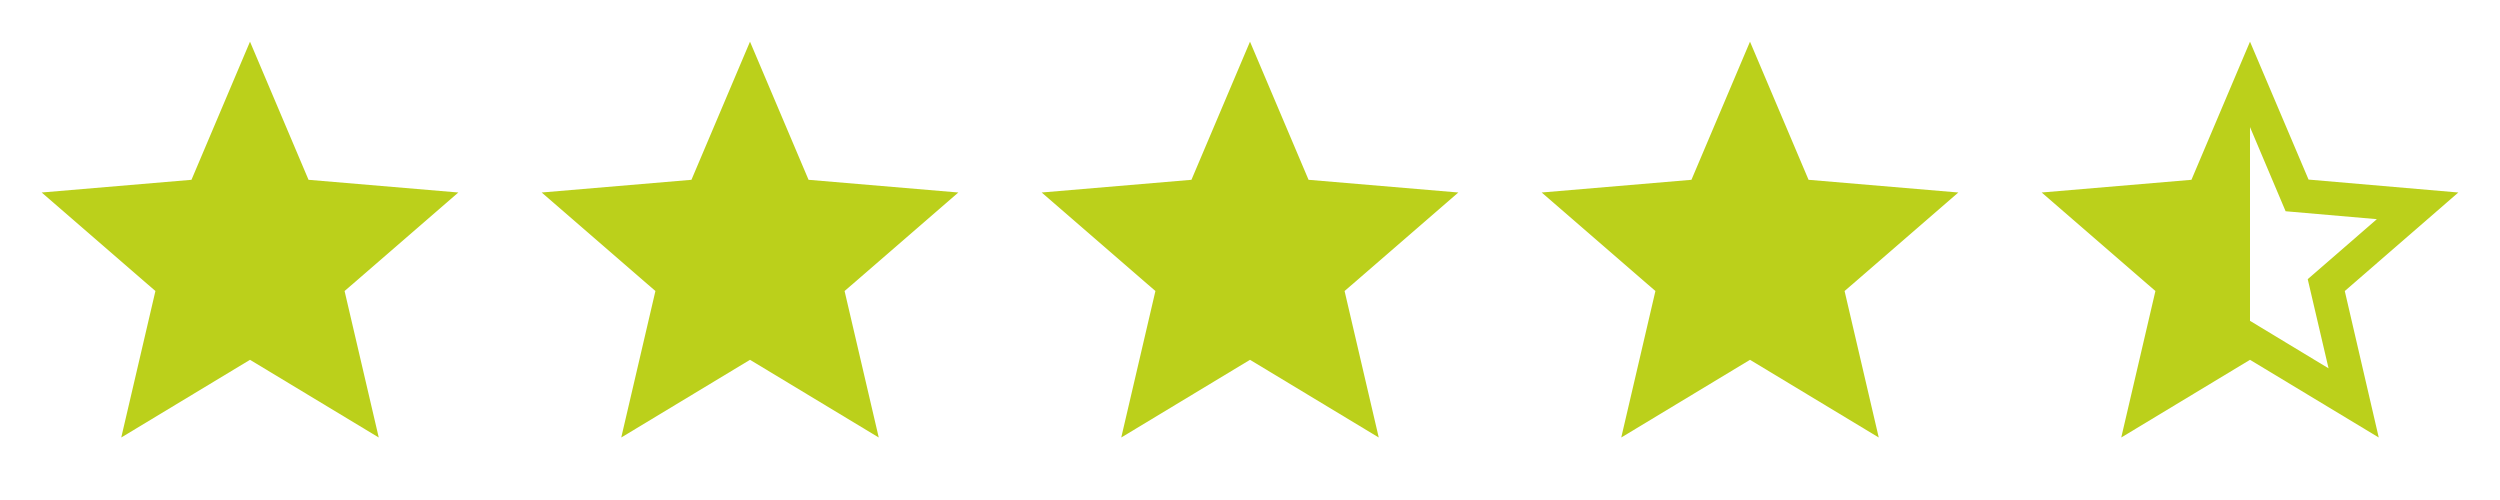 <svg width="90" height="18" viewBox="0 0 90 18" fill="none" xmlns="http://www.w3.org/2000/svg">
<path fill-rule="evenodd" clip-rule="evenodd" d="M9 12.953L13.635 15.75L12.405 10.477L16.5 6.93L11.107 6.473L9 1.5L6.893 6.473L1.5 6.93L5.595 10.477L4.365 15.75L9 12.953Z" fill="#BBD01B"/>
<path fill-rule="evenodd" clip-rule="evenodd" d="M45 12.953L49.635 15.75L48.405 10.477L52.5 6.93L47.108 6.473L45 1.5L42.892 6.473L37.5 6.93L41.595 10.477L40.365 15.75L45 12.953Z" fill="#BBD01B"/>
<path fill-rule="evenodd" clip-rule="evenodd" d="M27 12.953L31.635 15.75L30.405 10.477L34.5 6.93L29.108 6.473L27 1.5L24.892 6.473L19.5 6.93L23.595 10.477L22.365 15.75L27 12.953Z" fill="#BBD01B"/>
<path fill-rule="evenodd" clip-rule="evenodd" d="M63 12.953L67.635 15.75L66.405 10.477L70.5 6.93L65.108 6.473L63 1.5L60.892 6.473L55.5 6.93L59.595 10.477L58.365 15.75L63 12.953Z" fill="#BBD01B"/>
<path fill-rule="evenodd" clip-rule="evenodd" d="M88.5 6.93L83.108 6.465L81 1.5L78.892 6.473L73.5 6.93L77.595 10.477L76.365 15.75L81 12.953L85.635 15.75L84.412 10.477L88.5 6.93ZM81 11.55V4.575L82.282 7.605L85.567 7.89L83.078 10.05L83.828 13.26L81 11.55Z" fill="#BBD01B"/>
</svg>
